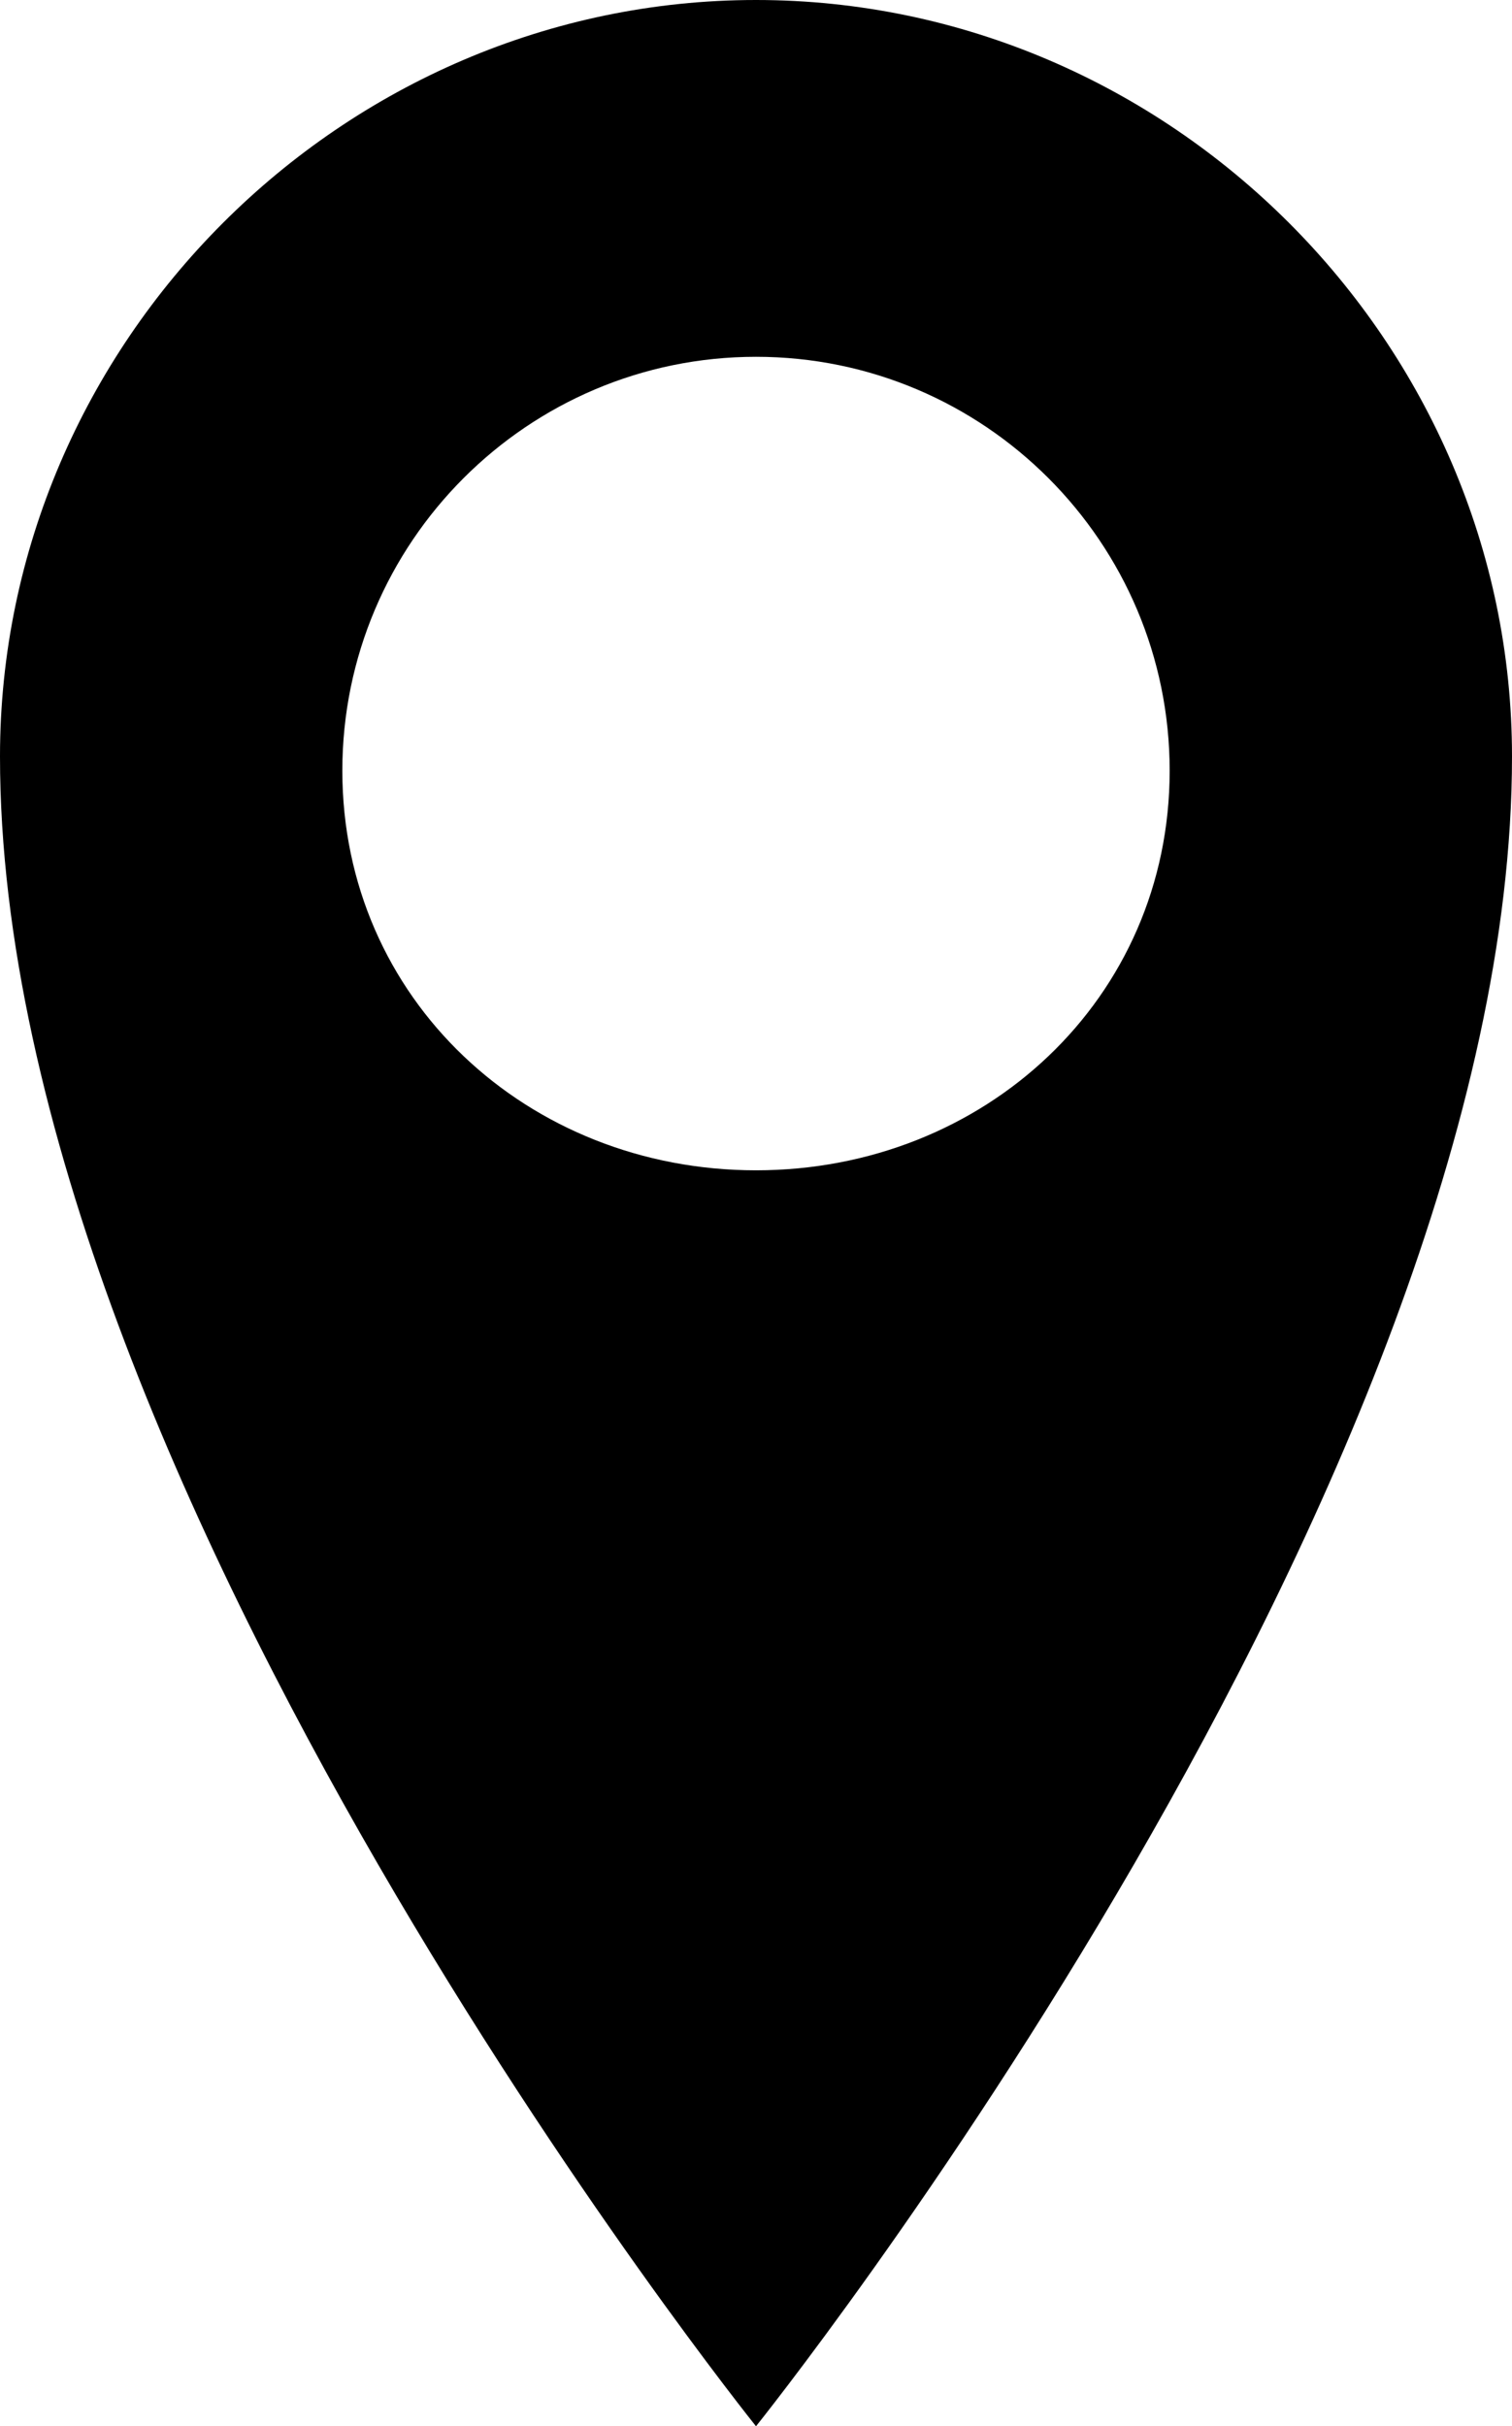<!-- Generator: Adobe Illustrator 19.1.0, SVG Export Plug-In  -->
<svg version="1.1"
	 xmlns="http://www.w3.org/2000/svg" xmlns:xlink="http://www.w3.org/1999/xlink" xmlns:a="http://ns.adobe.com/AdobeSVGViewerExtensions/3.0/"
	 x="0px" y="0px" width="10.6px" height="17px" viewBox="0 0 10.6 17" enable-background="new 0 0 10.6 17" xml:space="preserve">
<defs>
</defs>
<g id="XMLID_1_">
	<g id="XMLID_2_">
		<path id="XMLID_3_" d="M5.3,0C2.4,0,0,2.4,0,5.3C0,10.4,5.3,17,5.3,17s5.3-6.6,5.3-11.7C10.6,2.4,8.2,0,5.3,0z M5.3,8.2
			C3.7,8.2,2.4,7,2.4,5.4s1.3-2.9,2.9-2.9c1.6,0,2.9,1.3,2.9,2.9S6.9,8.2,5.3,8.2z"/>
	</g>
</g>
</svg>
